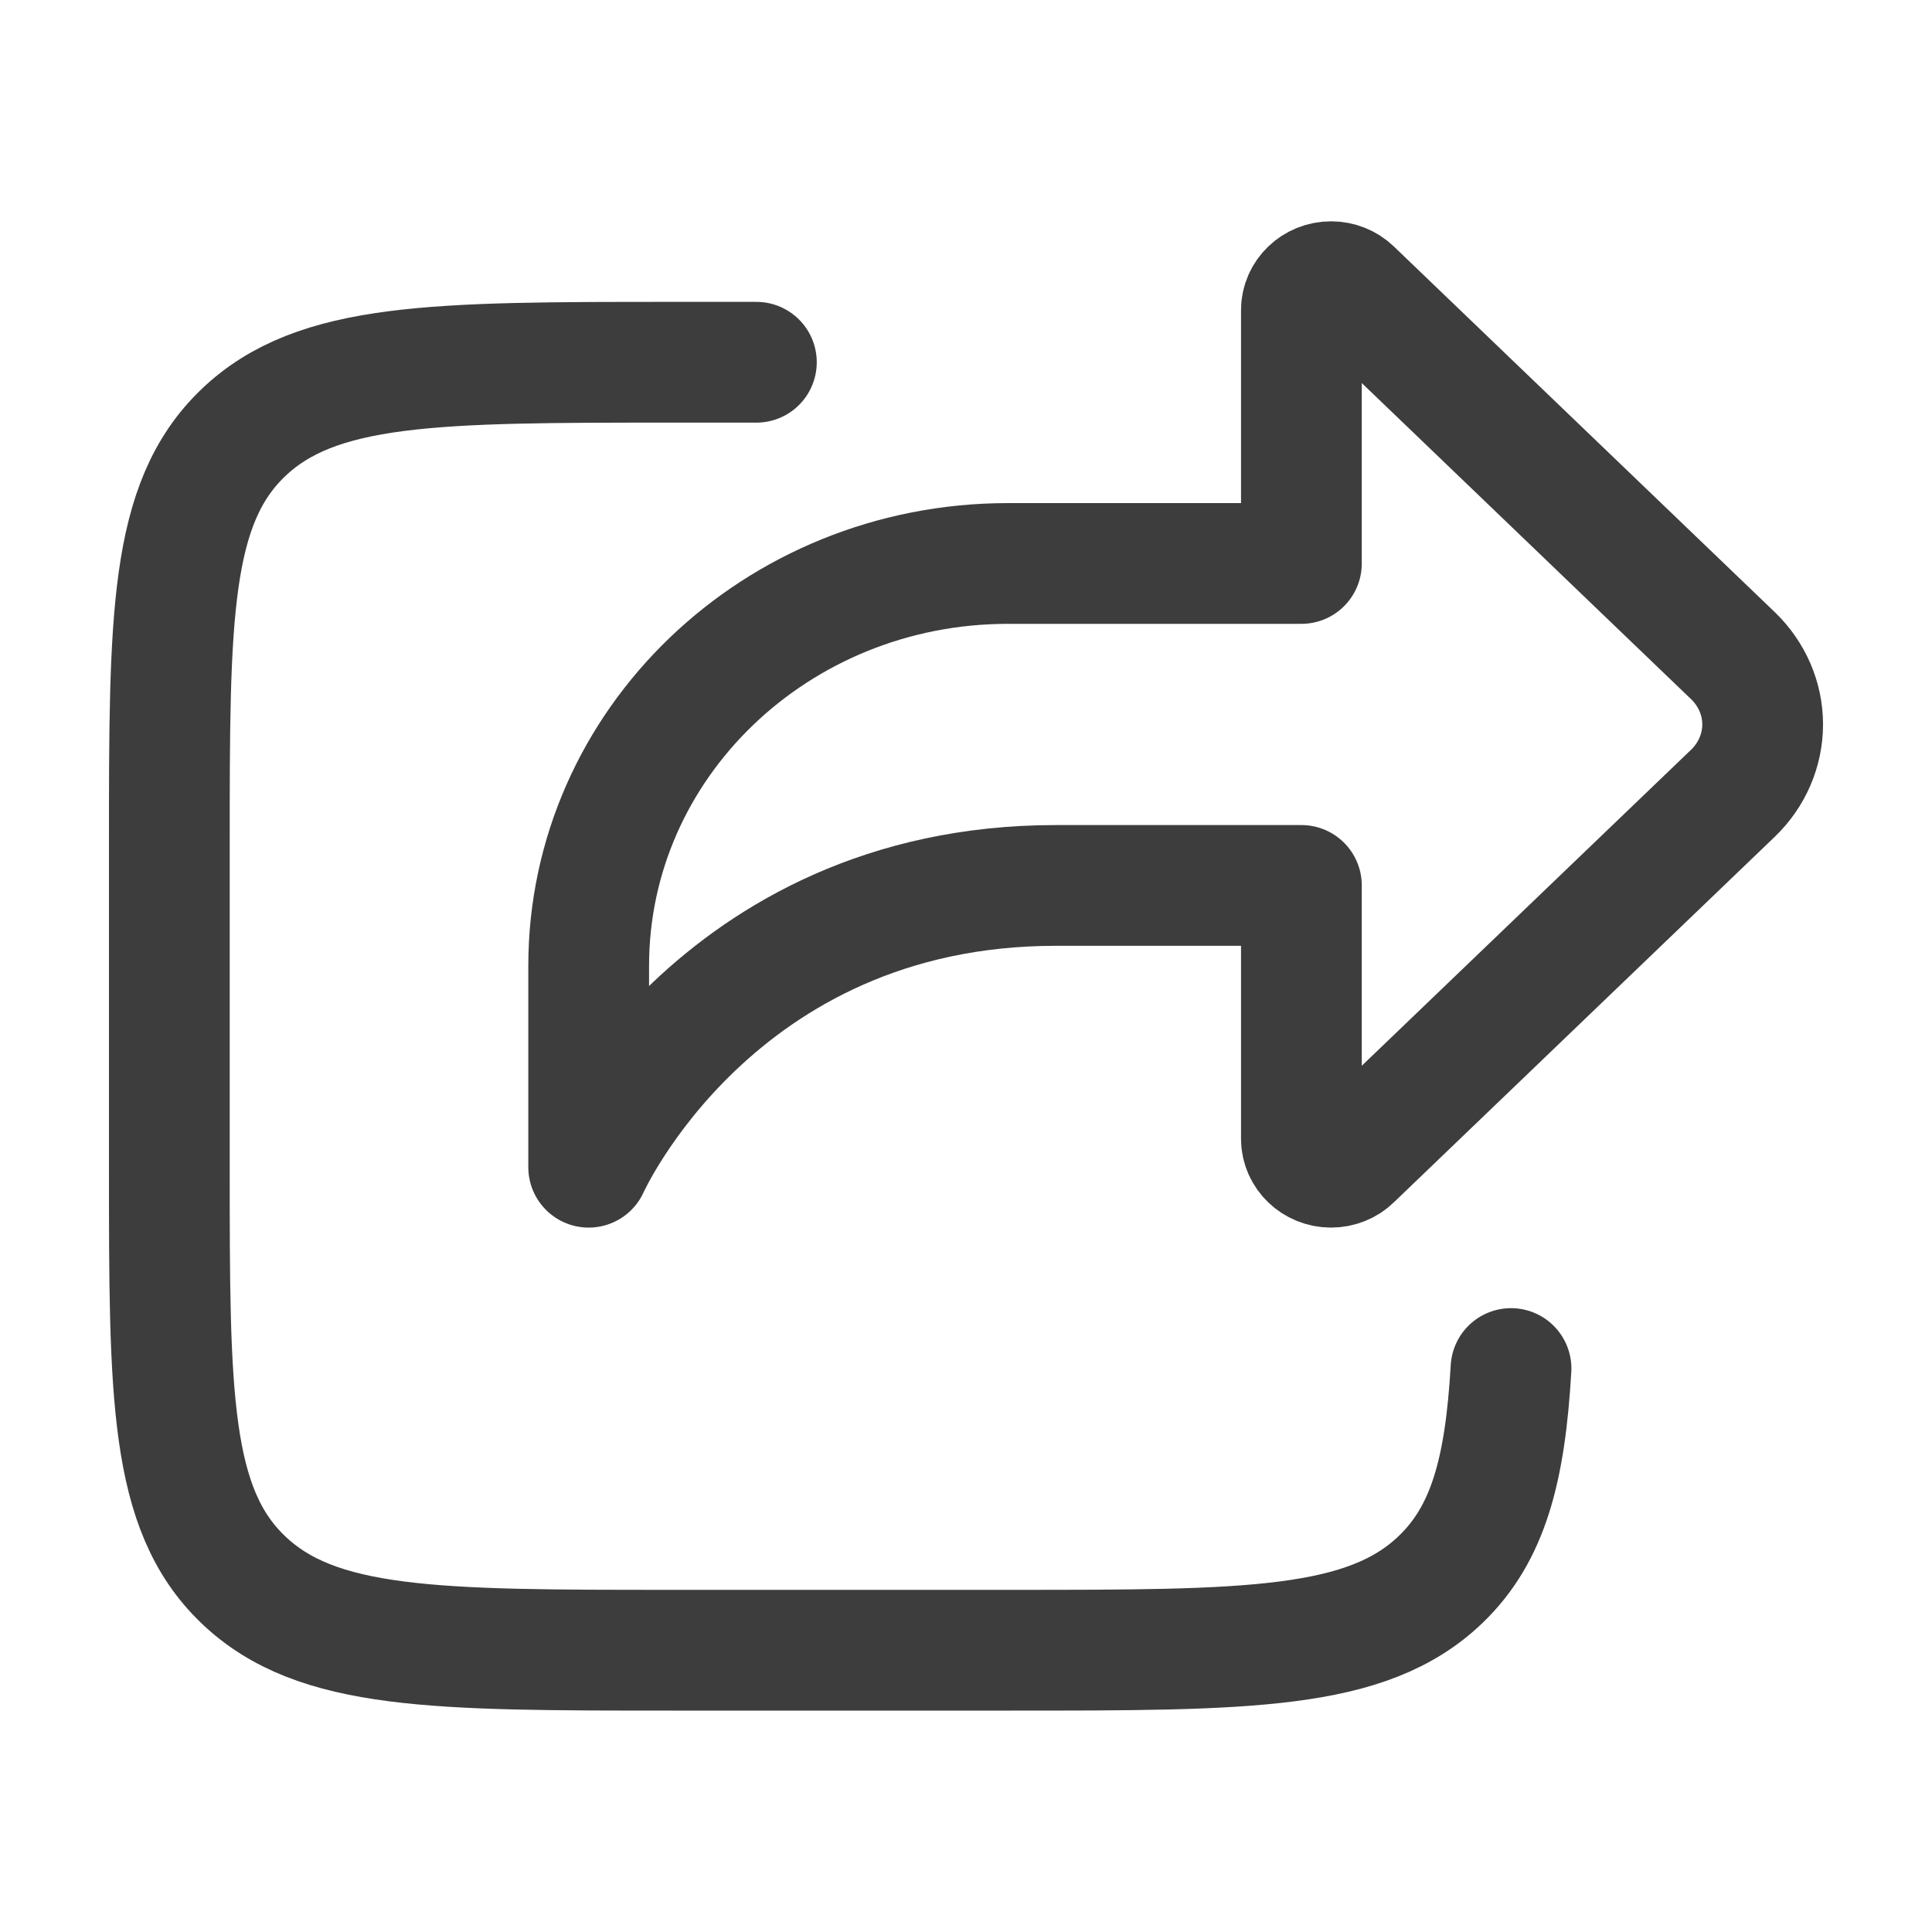 <svg width="20" height="20" viewBox="0 0 20 20" fill="none" xmlns="http://www.w3.org/2000/svg">
<path d="M7.83 3.75H6.962C4.506 3.75 3.279 3.75 2.516 4.482C1.753 5.214 1.753 6.393 1.753 8.75V12.083C1.753 14.44 1.753 15.619 2.516 16.351C3.279 17.083 4.506 17.083 6.962 17.083H10.467C12.922 17.083 14.15 17.083 14.913 16.351C15.407 15.877 15.581 15.215 15.642 14.167" stroke="#3D3D3D" stroke-width="1.25" stroke-linecap="round" stroke-linejoin="round"/>
<path d="M13.472 5.833V3.211C13.472 3.048 13.61 2.916 13.779 2.916C13.861 2.916 13.939 2.947 13.996 3.002L17.94 6.788C18.136 6.977 18.247 7.233 18.247 7.499C18.247 7.766 18.136 8.022 17.94 8.211L13.996 11.996C13.939 12.052 13.861 12.083 13.779 12.083C13.61 12.083 13.472 11.951 13.472 11.788V9.166H10.93C7.396 9.166 6.094 12.083 6.094 12.083V9.999C6.094 7.698 8.037 5.833 10.434 5.833H13.472Z" stroke="#3D3D3D" stroke-width="1.25" stroke-linecap="round" stroke-linejoin="round"/>
</svg>
